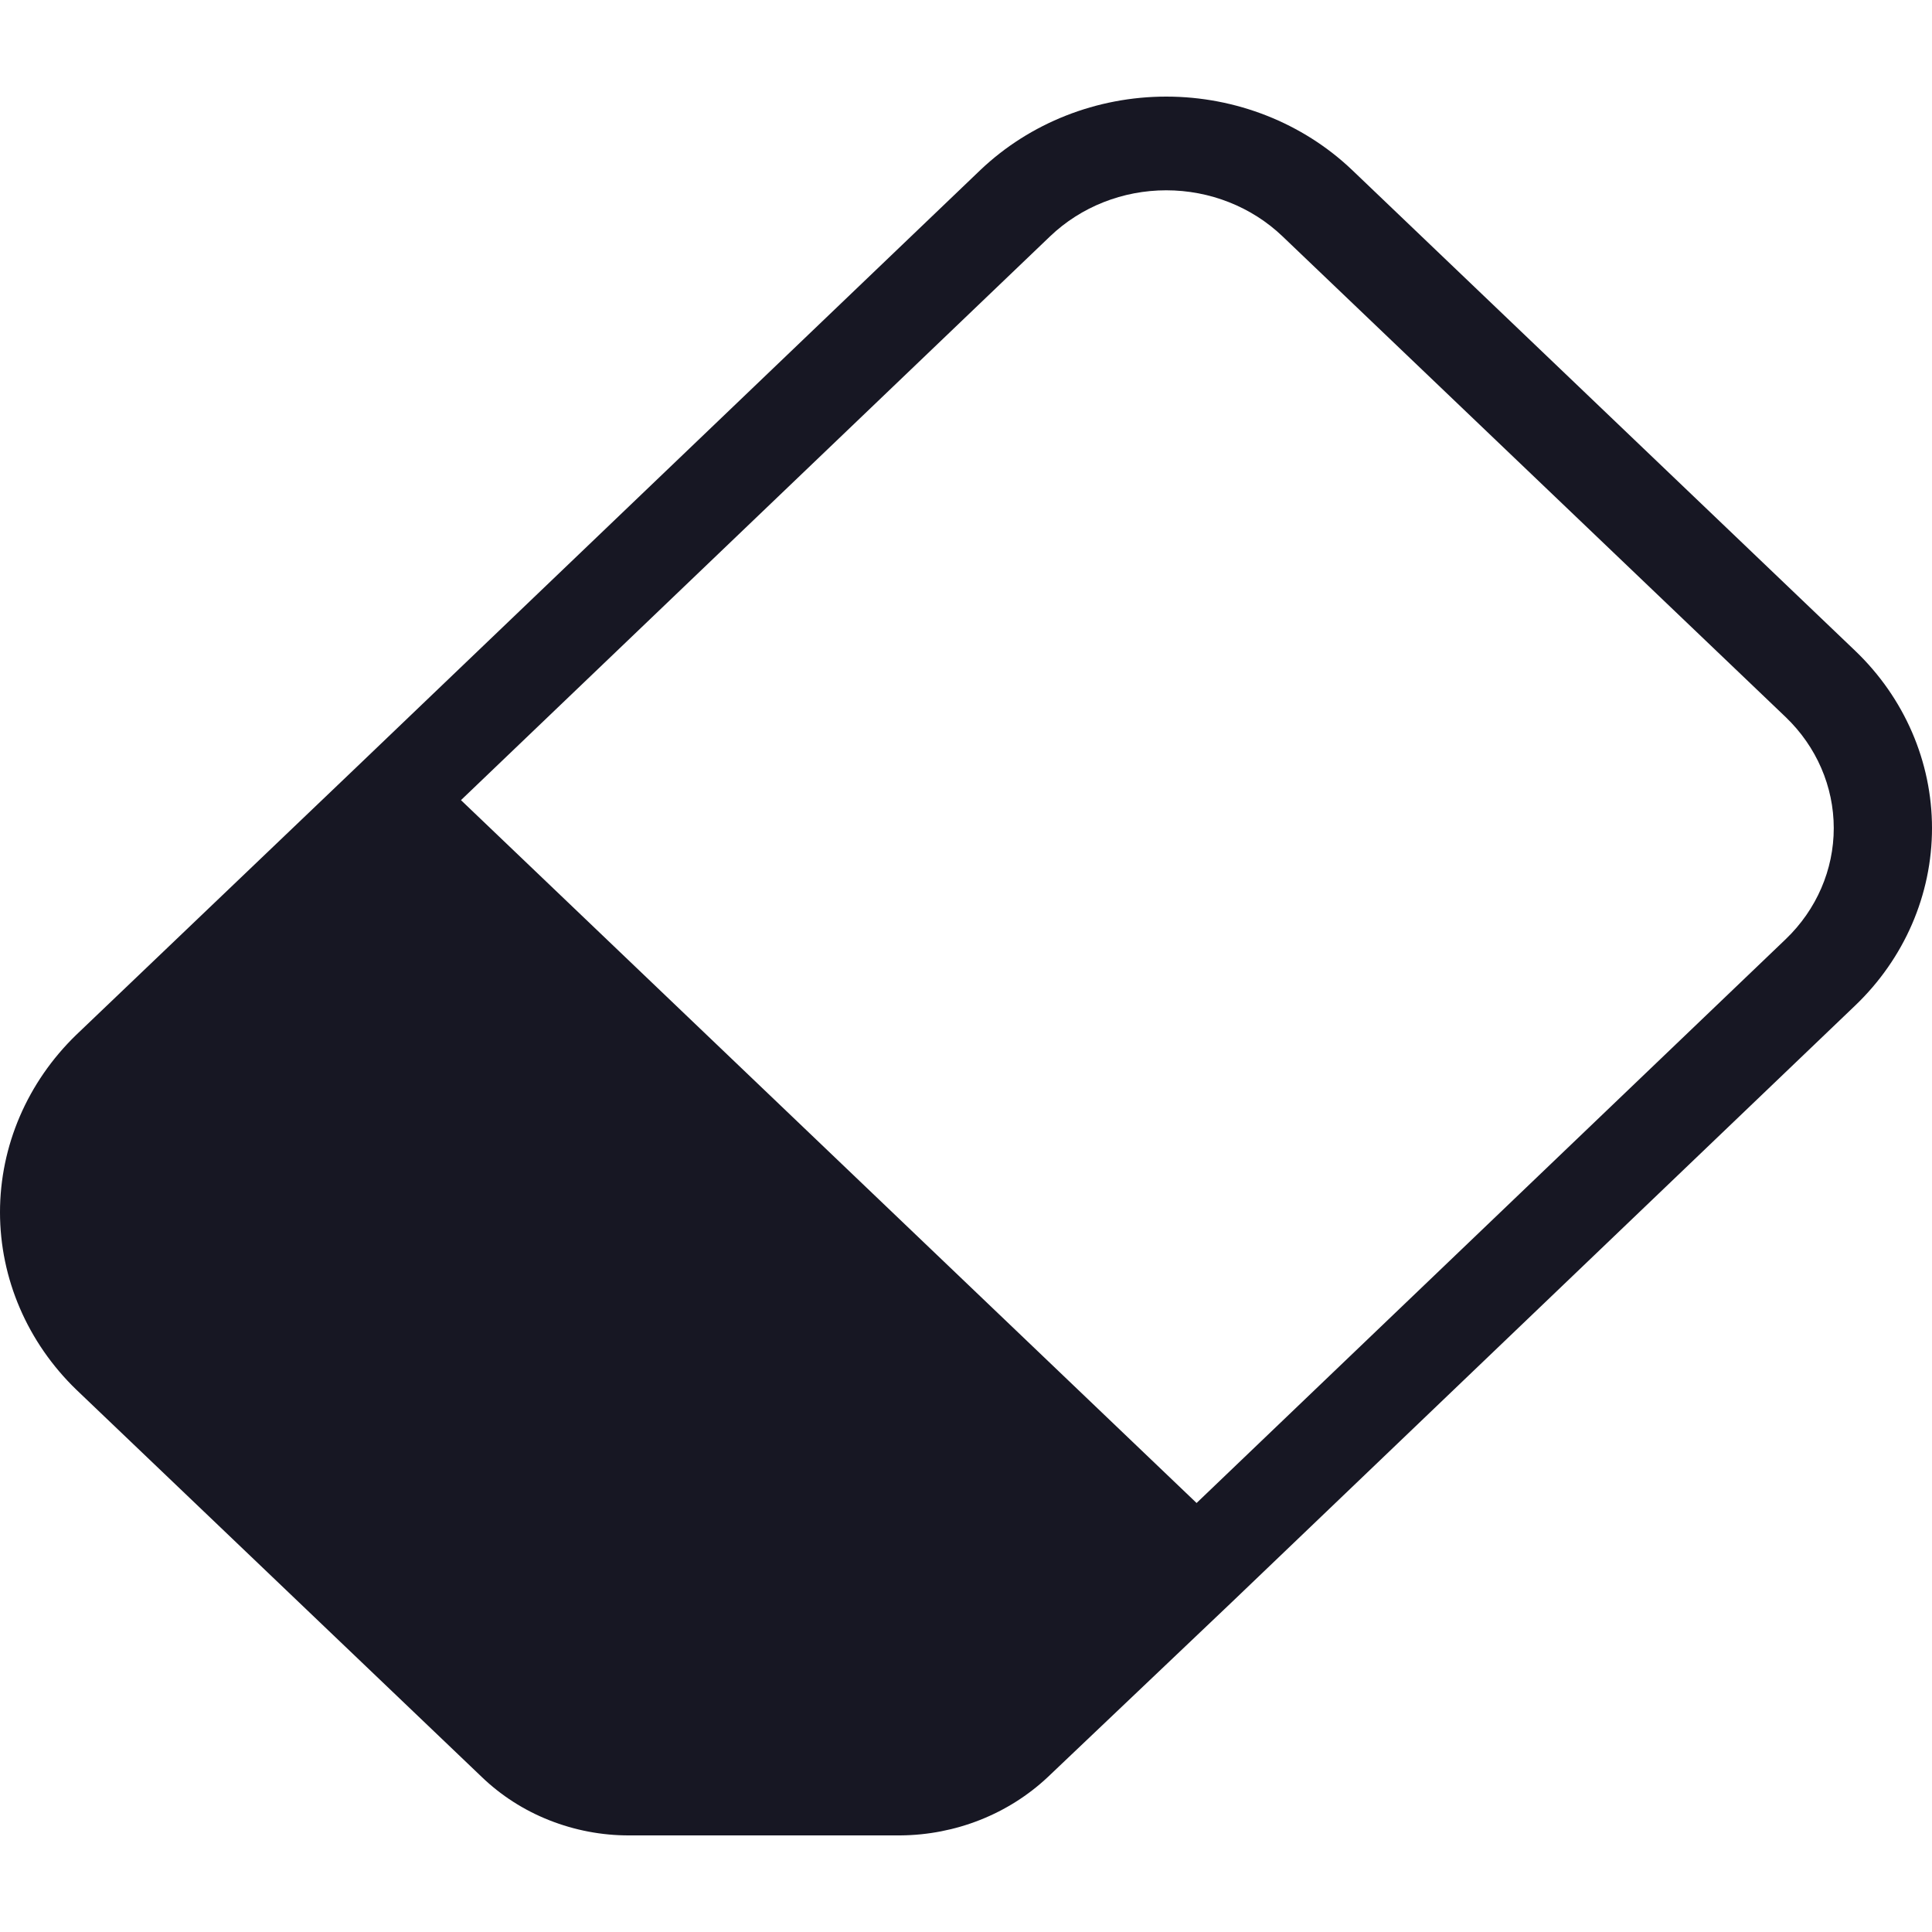 <svg width="20" height="20" viewBox="0 0 20 20" fill="none" xmlns="http://www.w3.org/2000/svg">
<g clip-path="url(#clip0_5313_35214)">
<path d="M19.205 6.737L13.995 1.758C13.485 1.273 12.793 1 12.073 1C11.353 1 10.662 1.273 10.151 1.758L3.693 7.939L0.789 10.713C0.284 11.202 0 11.862 0 12.549C0 13.236 0.284 13.896 0.789 14.385L4.985 18.393C5.185 18.586 5.423 18.739 5.686 18.843C5.949 18.947 6.23 19.001 6.514 19H9.319C9.892 18.996 10.44 18.779 10.848 18.395L12.746 16.591L12.746 16.59L12.747 16.59L19.205 10.409C19.714 9.922 20 9.261 20 8.573C20 7.885 19.714 7.224 19.205 6.737H19.205ZM18.486 9.722L12.387 15.559L4.772 8.283L10.871 2.446C11.19 2.141 11.622 1.97 12.073 1.97C12.524 1.97 12.957 2.141 13.276 2.446L18.486 7.424C18.804 7.729 18.983 8.142 18.983 8.573C18.983 9.004 18.804 9.417 18.486 9.722H18.486Z" fill="#171723"/>
</g>
<defs>
<clipPath id="clip0_5313_35214">
<rect width="20" height="20" fill="white"/>
</clipPath>
</defs>
</svg>
